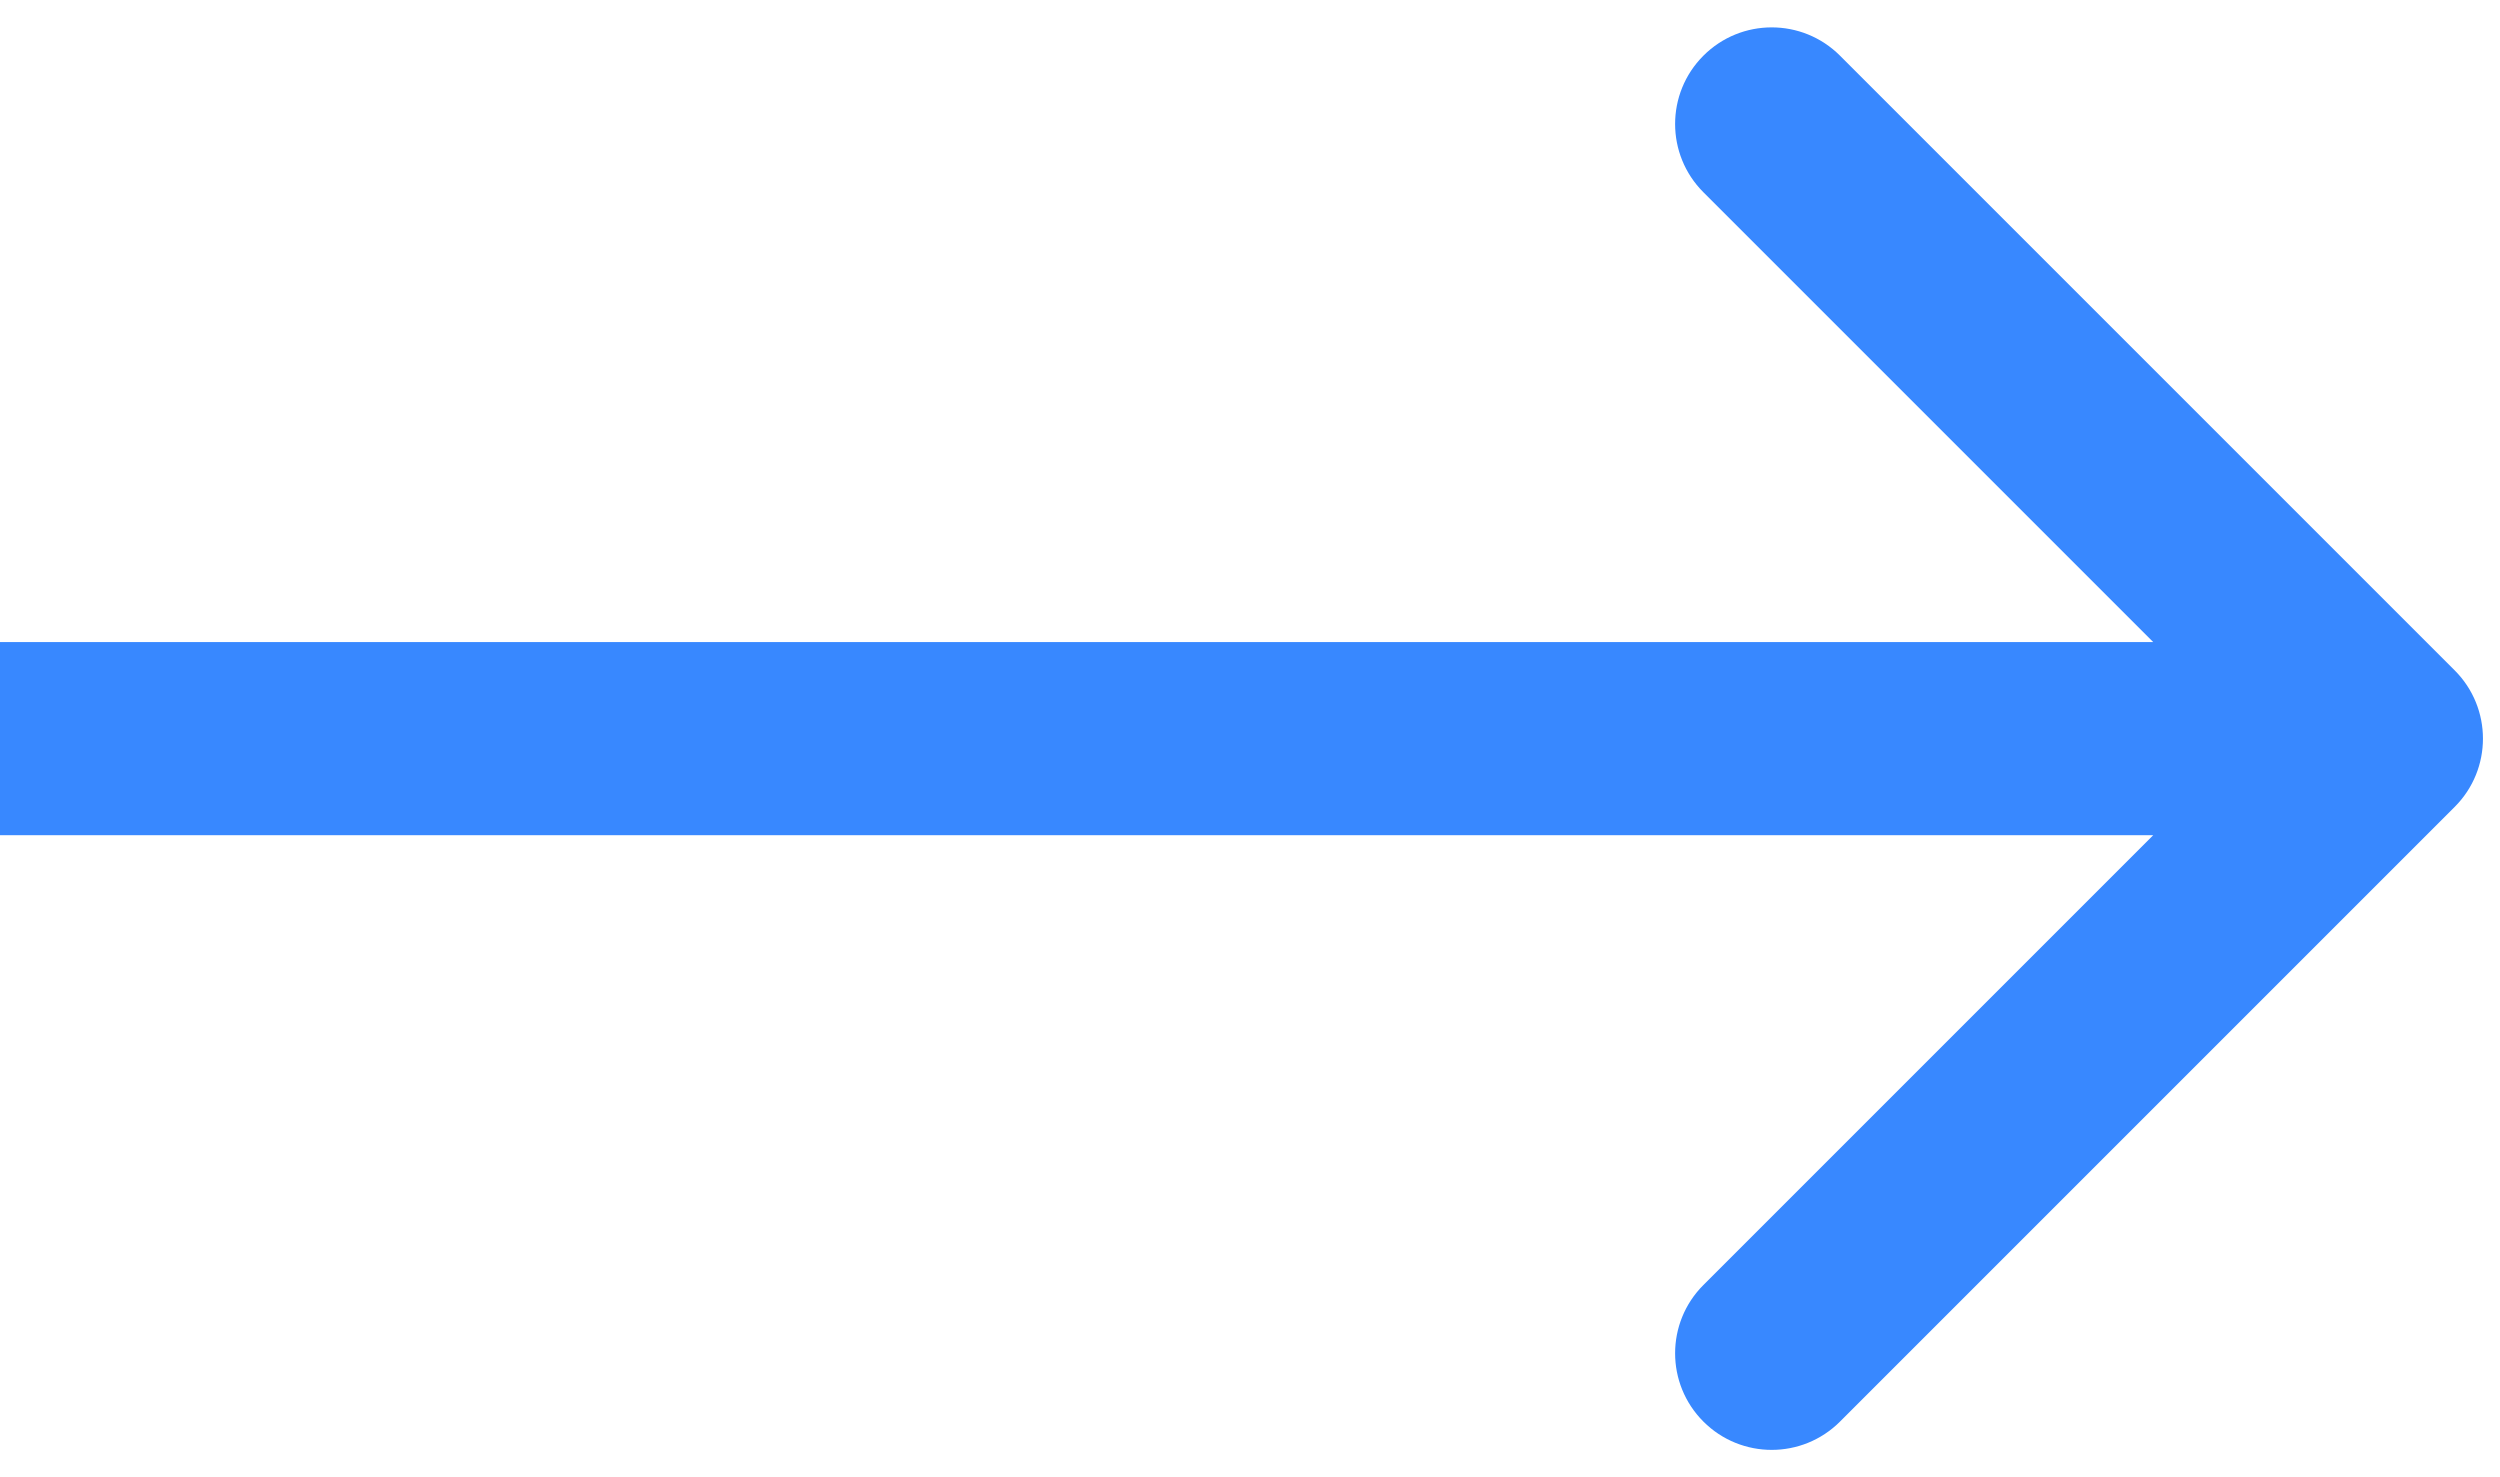 <svg width="22" height="13" viewBox="0 0 22 13" fill="none" xmlns="http://www.w3.org/2000/svg">
<path d="M21.601 7.101C21.933 6.769 21.933 6.231 21.601 5.899L16.192 0.49C15.86 0.158 15.322 0.158 14.99 0.49C14.658 0.822 14.658 1.36 14.99 1.692L19.798 6.5L14.99 11.308C14.658 11.64 14.658 12.178 14.99 12.51C15.322 12.842 15.86 12.842 16.192 12.51L21.601 7.101ZM-7.43094e-08 7.35L21 7.35L21 5.65L7.43094e-08 5.65L-7.43094e-08 7.35Z" fill="#3888FF"/>
</svg>
